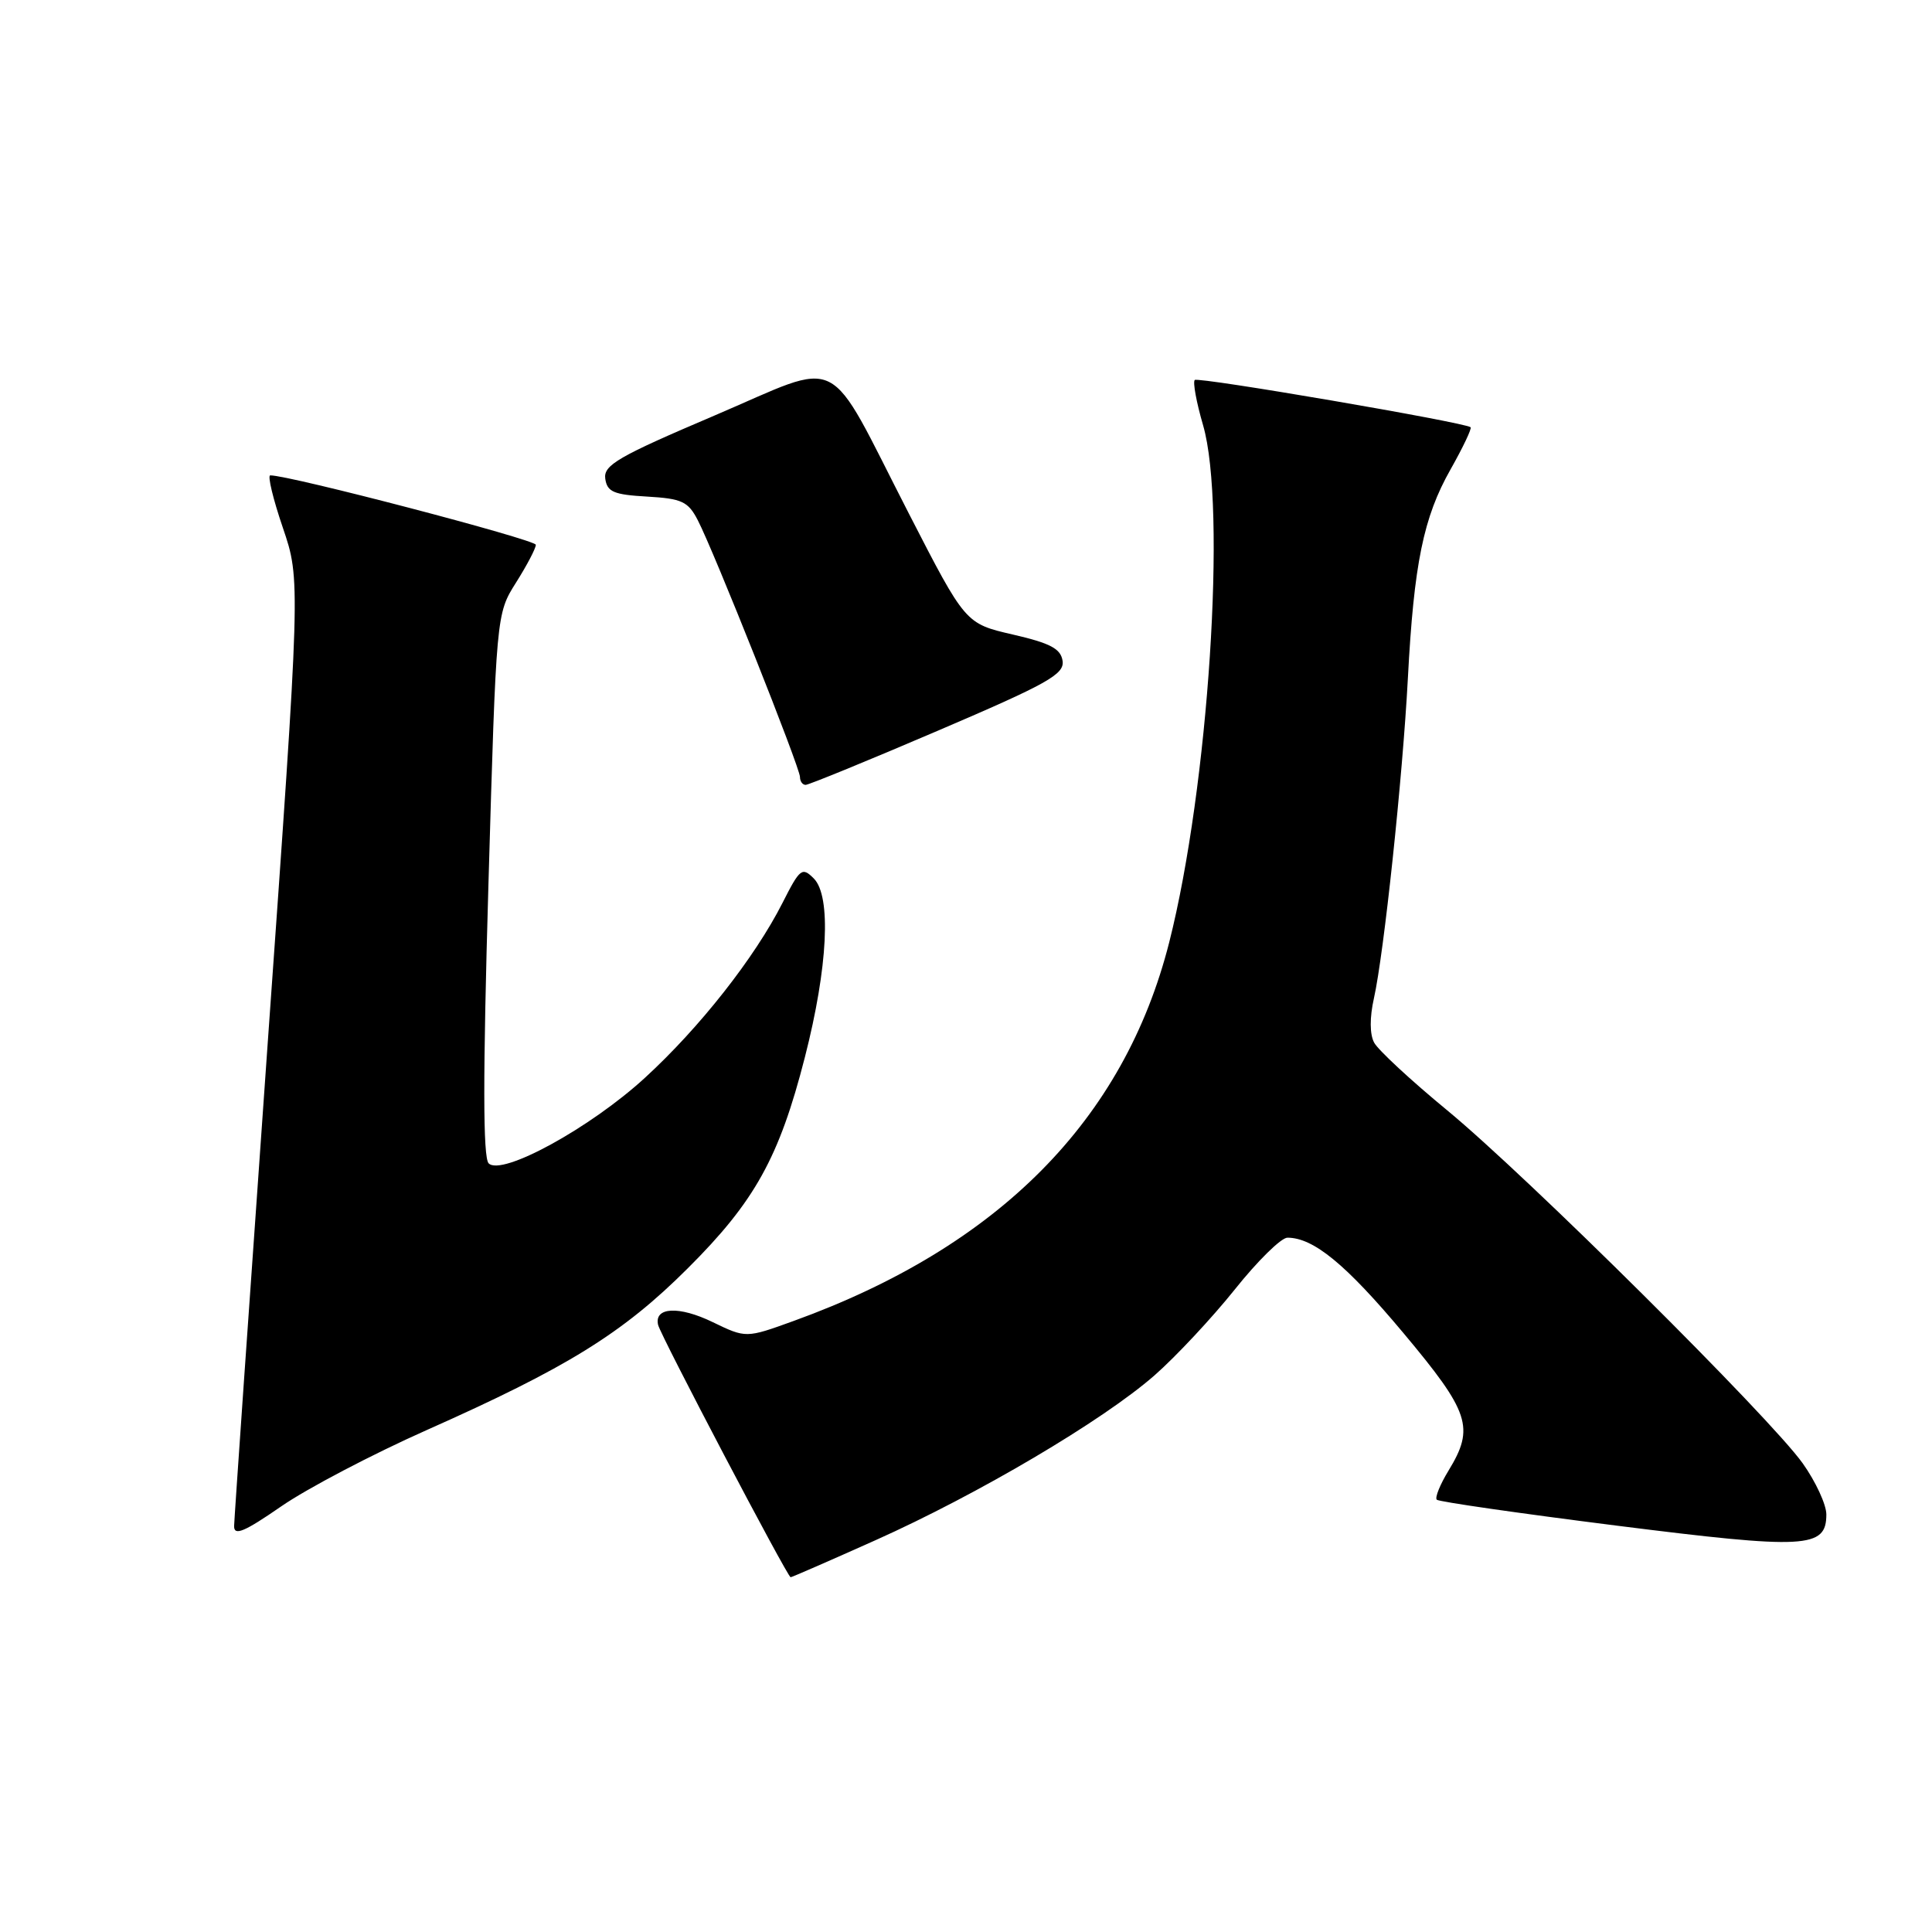 <?xml version="1.0" encoding="UTF-8" standalone="no"?>
<!DOCTYPE svg PUBLIC "-//W3C//DTD SVG 1.1//EN" "http://www.w3.org/Graphics/SVG/1.1/DTD/svg11.dtd" >
<svg xmlns="http://www.w3.org/2000/svg" xmlns:xlink="http://www.w3.org/1999/xlink" version="1.1" viewBox="0 0 256 256">
 <g >
 <path fill="currentColor"
d=" M 116.00 204.09 C 129.60 198.00 146.11 188.25 152.96 182.26 C 155.80 179.77 160.59 174.64 163.61 170.87 C 166.62 167.09 169.76 164.00 170.59 164.00 C 174.04 164.00 178.33 167.52 185.94 176.61 C 194.76 187.14 195.42 189.16 191.94 194.86 C 190.81 196.71 190.11 198.45 190.38 198.72 C 190.65 198.99 201.36 200.53 214.18 202.15 C 239.31 205.32 242.00 205.18 242.00 200.67 C 242.00 199.37 240.59 196.32 238.87 193.90 C 234.53 187.81 202.39 155.89 191.77 147.13 C 186.96 143.17 182.60 139.13 182.08 138.15 C 181.49 137.05 181.48 134.82 182.05 132.29 C 183.38 126.35 185.85 103.07 186.55 89.89 C 187.35 74.70 188.61 68.54 192.21 62.19 C 193.86 59.27 195.05 56.76 194.86 56.61 C 193.97 55.94 158.76 49.91 158.31 50.35 C 158.04 50.63 158.53 53.32 159.41 56.33 C 162.57 67.19 160.14 104.28 154.93 124.85 C 148.95 148.42 132.32 165.20 105.17 175.03 C 98.85 177.32 98.85 177.32 94.44 175.19 C 89.98 173.02 86.66 173.18 87.20 175.55 C 87.53 176.97 104.34 208.97 104.76 208.99 C 104.91 209.00 109.97 206.79 116.00 204.09 Z  M 56.50 189.51 C 75.13 181.23 82.48 176.69 91.11 168.08 C 100.01 159.22 103.25 153.38 106.65 140.09 C 109.71 128.14 110.17 118.74 107.83 116.40 C 106.28 114.85 106.00 115.07 103.69 119.63 C 100.01 126.89 92.71 136.17 85.45 142.82 C 78.20 149.47 66.48 155.88 64.75 154.15 C 63.99 153.39 63.98 142.65 64.72 117.21 C 65.76 81.34 65.76 81.34 68.38 77.19 C 69.82 74.91 71.00 72.66 71.00 72.19 C 71.00 71.51 38.25 62.94 35.81 62.99 C 35.43 62.99 36.18 66.12 37.48 69.93 C 39.84 76.87 39.84 76.87 35.44 138.68 C 33.03 172.68 31.04 201.27 31.02 202.22 C 31.01 203.55 32.38 202.98 37.25 199.61 C 40.69 197.23 49.35 192.69 56.50 189.51 Z  M 124.30 96.81 C 138.79 90.61 141.05 89.35 140.80 87.58 C 140.56 85.96 139.20 85.23 134.21 84.08 C 127.92 82.63 127.92 82.63 120.44 68.07 C 109.24 46.26 112.04 47.66 94.63 55.08 C 81.90 60.50 79.95 61.63 80.20 63.43 C 80.45 65.18 81.32 65.55 85.75 65.80 C 90.36 66.07 91.18 66.45 92.46 68.93 C 94.60 73.05 106.00 101.71 106.00 102.95 C 106.00 103.53 106.34 104.00 106.75 104.00 C 107.16 104.00 115.06 100.77 124.30 96.81 Z "/>
</g>
</svg>